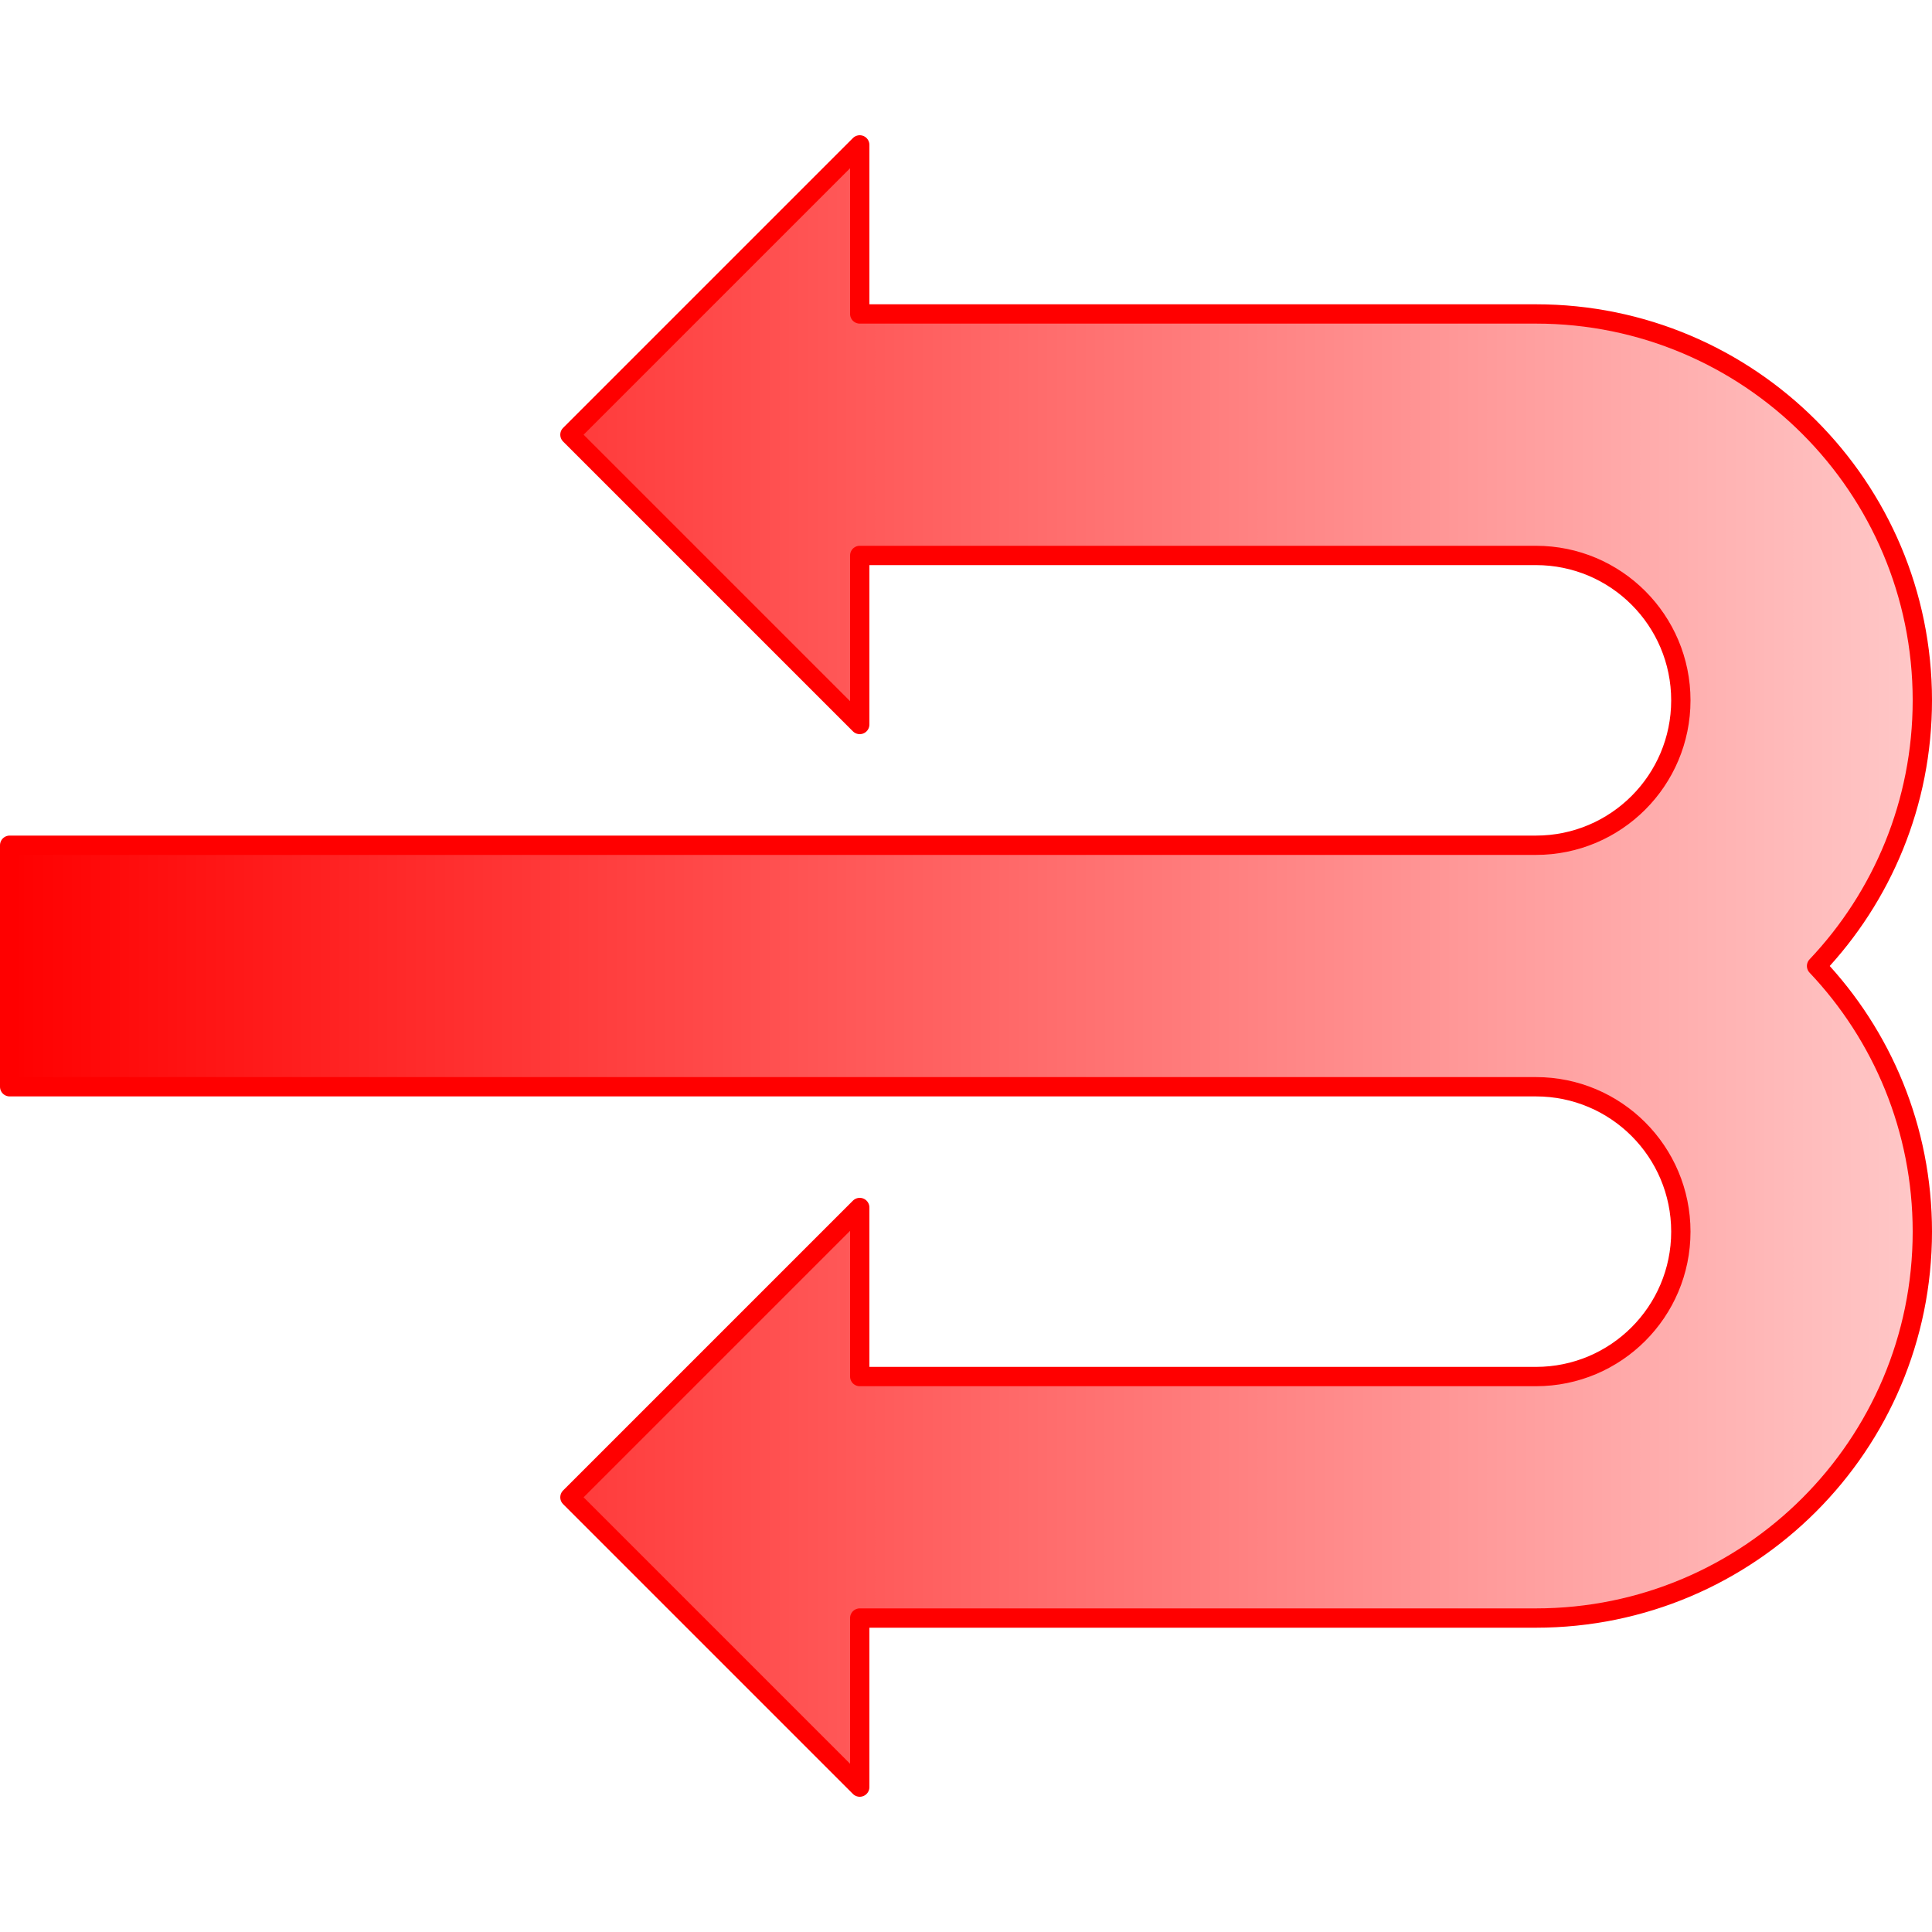 <?xml version="1.0" encoding="UTF-8" standalone="no"?>
<!-- Created with Inkscape (http://www.inkscape.org/) -->

<svg
   xmlns:dc="http://purl.org/dc/elements/1.1/"
   xmlns:cc="http://creativecommons.org/ns#"
   xmlns:rdf="http://www.w3.org/1999/02/22-rdf-syntax-ns#"
   xmlns:svg="http://www.w3.org/2000/svg"
   xmlns="http://www.w3.org/2000/svg"
   xmlns:xlink="http://www.w3.org/1999/xlink"
   xmlns:sodipodi="http://sodipodi.sourceforge.net/DTD/sodipodi-0.dtd"
   xmlns:inkscape="http://www.inkscape.org/namespaces/inkscape"
   width="1000"
   height="1000"
   id="svg2"
   version="1.1"
   inkscape:version="0.48.0 r9654"
   sodipodi:docname="Hime.ReduceReduce.svg"
   inkscape:export-filename="C:\Users\Laurent\Desktop\Hime.ShiftReduce.png"
   inkscape:export-xdpi="9"
   inkscape:export-ydpi="9">
  <defs
     id="defs4">
    <linearGradient
       id="linearGradient4176">
      <stop
         style="stop-color:#ff0000;stop-opacity:1;"
         offset="0"
         id="stop4178" />
      <stop
         style="stop-color:#ffc8c8;stop-opacity:1;"
         offset="1"
         id="stop4180" />
    </linearGradient>
    <linearGradient
       inkscape:collect="always"
       xlink:href="#linearGradient3779"
       id="linearGradient3787"
       x1="0"
       y1="500"
       x2="1000"
       y2="500"
       gradientUnits="userSpaceOnUse" />
    <linearGradient
       id="linearGradient3779">
      <stop
         style="stop-color:#0000c8;stop-opacity:1;"
         offset="0"
         id="stop3781" />
      <stop
         style="stop-color:#c8c8ff;stop-opacity:1;"
         offset="1"
         id="stop3783" />
    </linearGradient>
    <linearGradient
       inkscape:collect="always"
       xlink:href="#linearGradient5285"
       id="linearGradient5291"
       x1="0"
       y1="552.362"
       x2="1003"
       y2="552.362"
       gradientUnits="userSpaceOnUse" />
    <linearGradient
       id="linearGradient5285">
      <stop
         style="stop-color:#ff0000;stop-opacity:1;"
         offset="0"
         id="stop5287" />
      <stop
         style="stop-color:#ffc8c8;stop-opacity:1;"
         offset="1"
         id="stop5289" />
    </linearGradient>
    <linearGradient
       inkscape:collect="always"
       xlink:href="#linearGradient5285-8"
       id="linearGradient5291-2"
       x1="0"
       y1="552.362"
       x2="1003"
       y2="552.362"
       gradientUnits="userSpaceOnUse" />
    <linearGradient
       id="linearGradient5285-8">
      <stop
         style="stop-color:#ffc8c8;stop-opacity:1;"
         offset="0"
         id="stop5287-8" />
      <stop
         style="stop-color:#ff0000;stop-opacity:1;"
         offset="1"
         id="stop5289-1" />
    </linearGradient>
    <linearGradient
       inkscape:collect="always"
       xlink:href="#linearGradient3779-2"
       id="linearGradient3787-5"
       x1="0"
       y1="500"
       x2="1000"
       y2="500"
       gradientUnits="userSpaceOnUse" />
    <linearGradient
       id="linearGradient3779-2">
      <stop
         style="stop-color:#0000c8;stop-opacity:1;"
         offset="0"
         id="stop3781-2" />
      <stop
         style="stop-color:#c8c8ff;stop-opacity:1;"
         offset="1"
         id="stop3783-0" />
    </linearGradient>
    <linearGradient
       inkscape:collect="always"
       xlink:href="#linearGradient5285-4"
       id="linearGradient5291-5"
       x1="0"
       y1="552.362"
       x2="1003"
       y2="552.362"
       gradientUnits="userSpaceOnUse" />
    <linearGradient
       id="linearGradient5285-4">
      <stop
         style="stop-color:#ff0000;stop-opacity:1;"
         offset="0"
         id="stop5287-6" />
      <stop
         style="stop-color:#ffc8c8;stop-opacity:1;"
         offset="1"
         id="stop5289-7" />
    </linearGradient>
    <linearGradient
       gradientTransform="matrix(0.679,0,0,0.679,1.7313385e-6,-67.491)"
       y2="552.362"
       x2="1003"
       y1="552.362"
       x1="0"
       gradientUnits="userSpaceOnUse"
       id="linearGradient4020"
       xlink:href="#linearGradient5285-4"
       inkscape:collect="always" />
    <linearGradient
       gradientTransform="matrix(0.741,0,0,0.741,129.3,0.692)"
       y2="552.362"
       x2="1003"
       y1="552.362"
       x1="0"
       gradientUnits="userSpaceOnUse"
       id="linearGradient4020-2"
       xlink:href="#linearGradient5285-4-5"
       inkscape:collect="always" />
    <linearGradient
       id="linearGradient5285-4-5">
      <stop
         style="stop-color:#ff0000;stop-opacity:1;"
         offset="0"
         id="stop5287-6-7" />
      <stop
         style="stop-color:#ffc8c8;stop-opacity:1;"
         offset="1"
         id="stop5289-7-4" />
    </linearGradient>
    <linearGradient
       y2="552.362"
       x2="1003"
       y1="552.362"
       x1="0"
       gradientTransform="matrix(0.741,0,0,-0.741,719.483,1384.748)"
       gradientUnits="userSpaceOnUse"
       id="linearGradient4054"
       xlink:href="#linearGradient5285-4-5"
       inkscape:collect="always" />
    <linearGradient
       gradientTransform="matrix(0.679,0,0,0.679,12.122,51.707)"
       y2="552.362"
       x2="1003"
       y1="552.362"
       x1="0"
       gradientUnits="userSpaceOnUse"
       id="linearGradient4020-0"
       xlink:href="#linearGradient5285-4-1"
       inkscape:collect="always" />
    <linearGradient
       id="linearGradient5285-4-1">
      <stop
         style="stop-color:#ff0000;stop-opacity:1;"
         offset="0"
         id="stop5287-6-3" />
      <stop
         style="stop-color:#ffc8c8;stop-opacity:1;"
         offset="1"
         id="stop5289-7-45" />
    </linearGradient>
    <linearGradient
       y2="552.362"
       x2="1003"
       y1="552.362"
       x1="0"
       gradientTransform="matrix(0.679,0,0,-0.679,1.7313385e-6,1152.423)"
       gradientUnits="userSpaceOnUse"
       id="linearGradient4088"
       xlink:href="#linearGradient5285-4-1"
       inkscape:collect="always" />
    <linearGradient
       inkscape:collect="always"
       xlink:href="#linearGradient4176"
       id="linearGradient4182"
       x1="5"
       y1="500"
       x2="995"
       y2="500"
       gradientUnits="userSpaceOnUse" />
  </defs>
  <sodipodi:namedview
     id="base"
     pagecolor="#ffffff"
     bordercolor="#666666"
     borderopacity="1.0"
     inkscape:pageopacity="0.0"
     inkscape:pageshadow="2"
     inkscape:zoom="0.35"
     inkscape:cx="-285.64398"
     inkscape:cy="432.66807"
     inkscape:document-units="px"
     inkscape:current-layer="layer1"
     showgrid="false"
     inkscape:window-width="1366"
     inkscape:window-height="706"
     inkscape:window-x="-8"
     inkscape:window-y="-8"
     inkscape:window-maximized="1" />
  <g
     inkscape:label="Calque 1"
     inkscape:groupmode="layer"
     id="layer1"
     transform="translate(0,-52.362)">
    <path
       style="fill:url(#linearGradient4182);fill-opacity:1;stroke:#ff0000;stroke-opacity:1;stroke-linejoin:round;stroke-width:10;stroke-miterlimit:4;stroke-dasharray:none"
       d="M 445 75 L 295 225 L 445 375 L 445 287.5 L 795 287.5 C 836.421 287.5 870 321.079 870 362.5 C 870 403.921 836.421 437.5 795 437.5 L 5 437.5 L 5 562.5 L 795 562.5 C 836.421 562.5 870 596.079 870 637.5 C 870 678.921 836.421 712.5 795 712.5 L 445 712.5 L 445 625 L 295 775 L 445 925 L 445 837.5 L 795 837.5 C 905.457 837.5 995 747.957 995 637.5 C 995 584.244 974.189 535.841 940.25 500 C 974.189 464.159 995 415.756 995 362.5 C 995 252.043 905.457 162.5 795 162.5 L 445 162.5 L 445 75 z "
       transform="translate(0,52.362)"
       id="path4107" />
  </g>
</svg>
